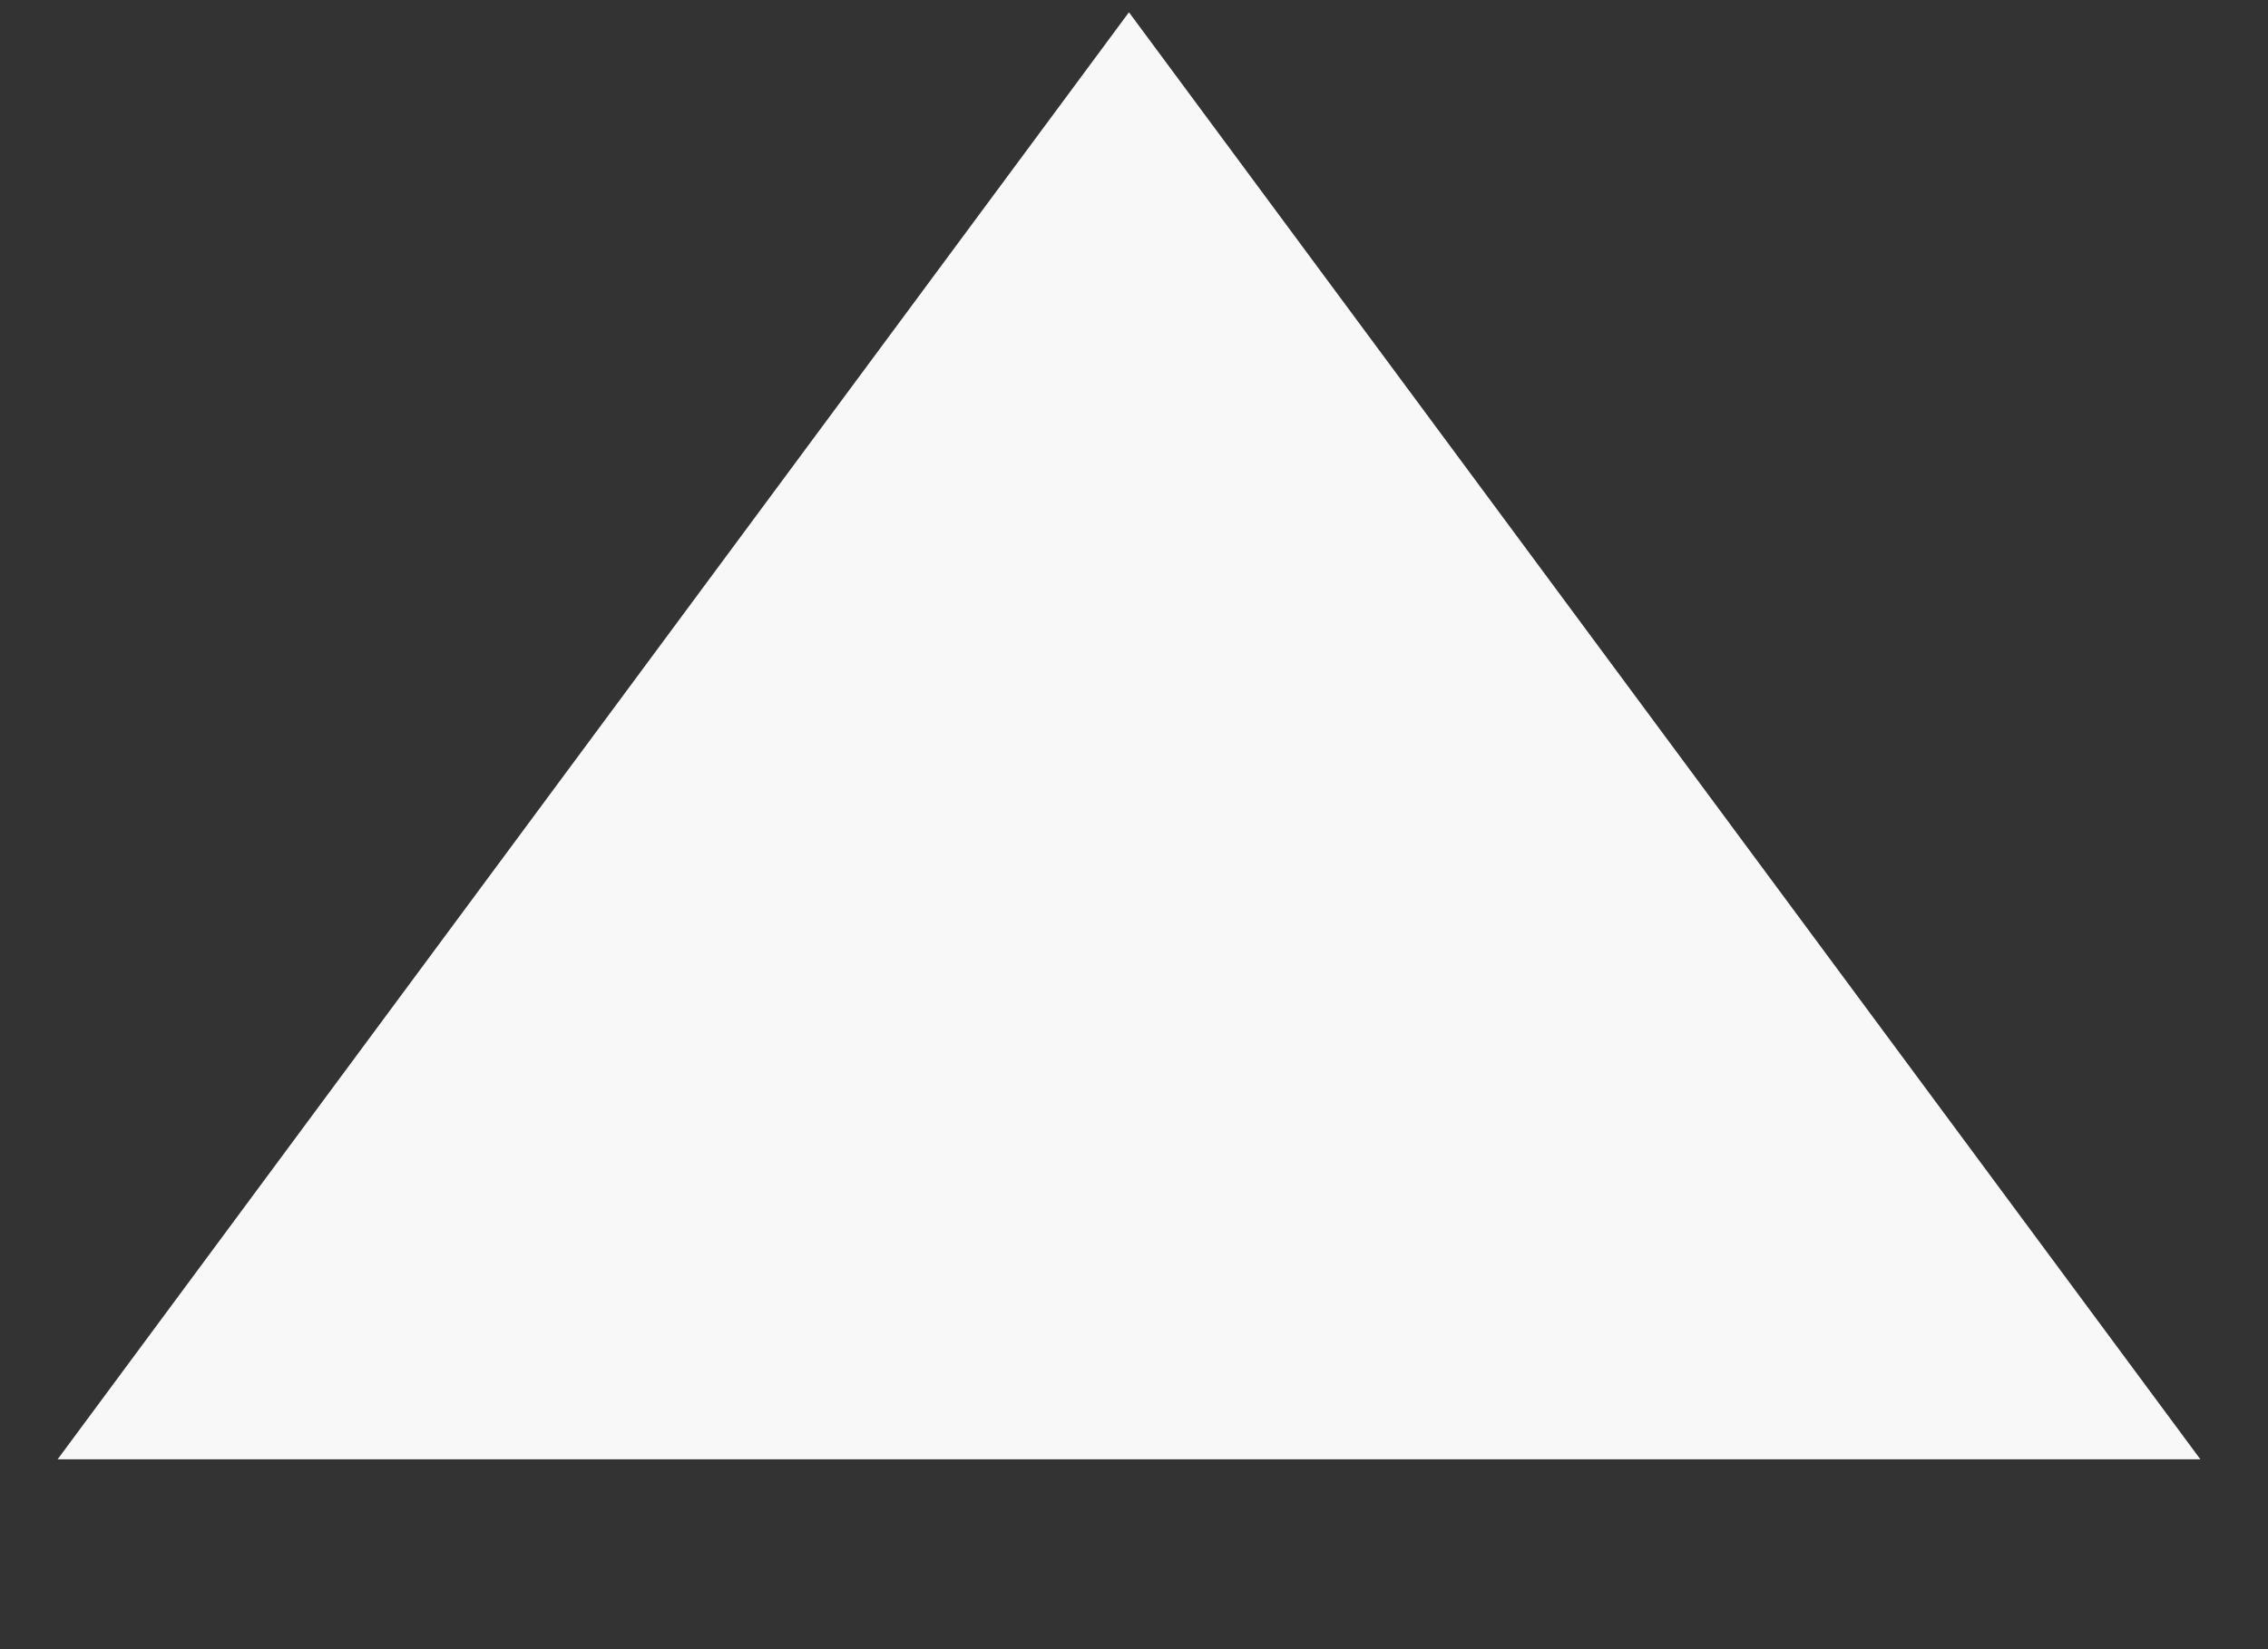 <svg width="22" height="16" viewBox="0 0 22 16" fill="none" xmlns="http://www.w3.org/2000/svg" xmlns:xlink="http://www.w3.org/1999/xlink">
<rect x="0" y="0" width="22" height="16" fill="#333333" stroke="none"/>
<path d="M10.951,0.119L21.344,14.158L0.559,14.158L10.951,0.119Z" transform="rotate(-360 10.951 9.478)" fill="#F8F8F8"/>
</svg>
